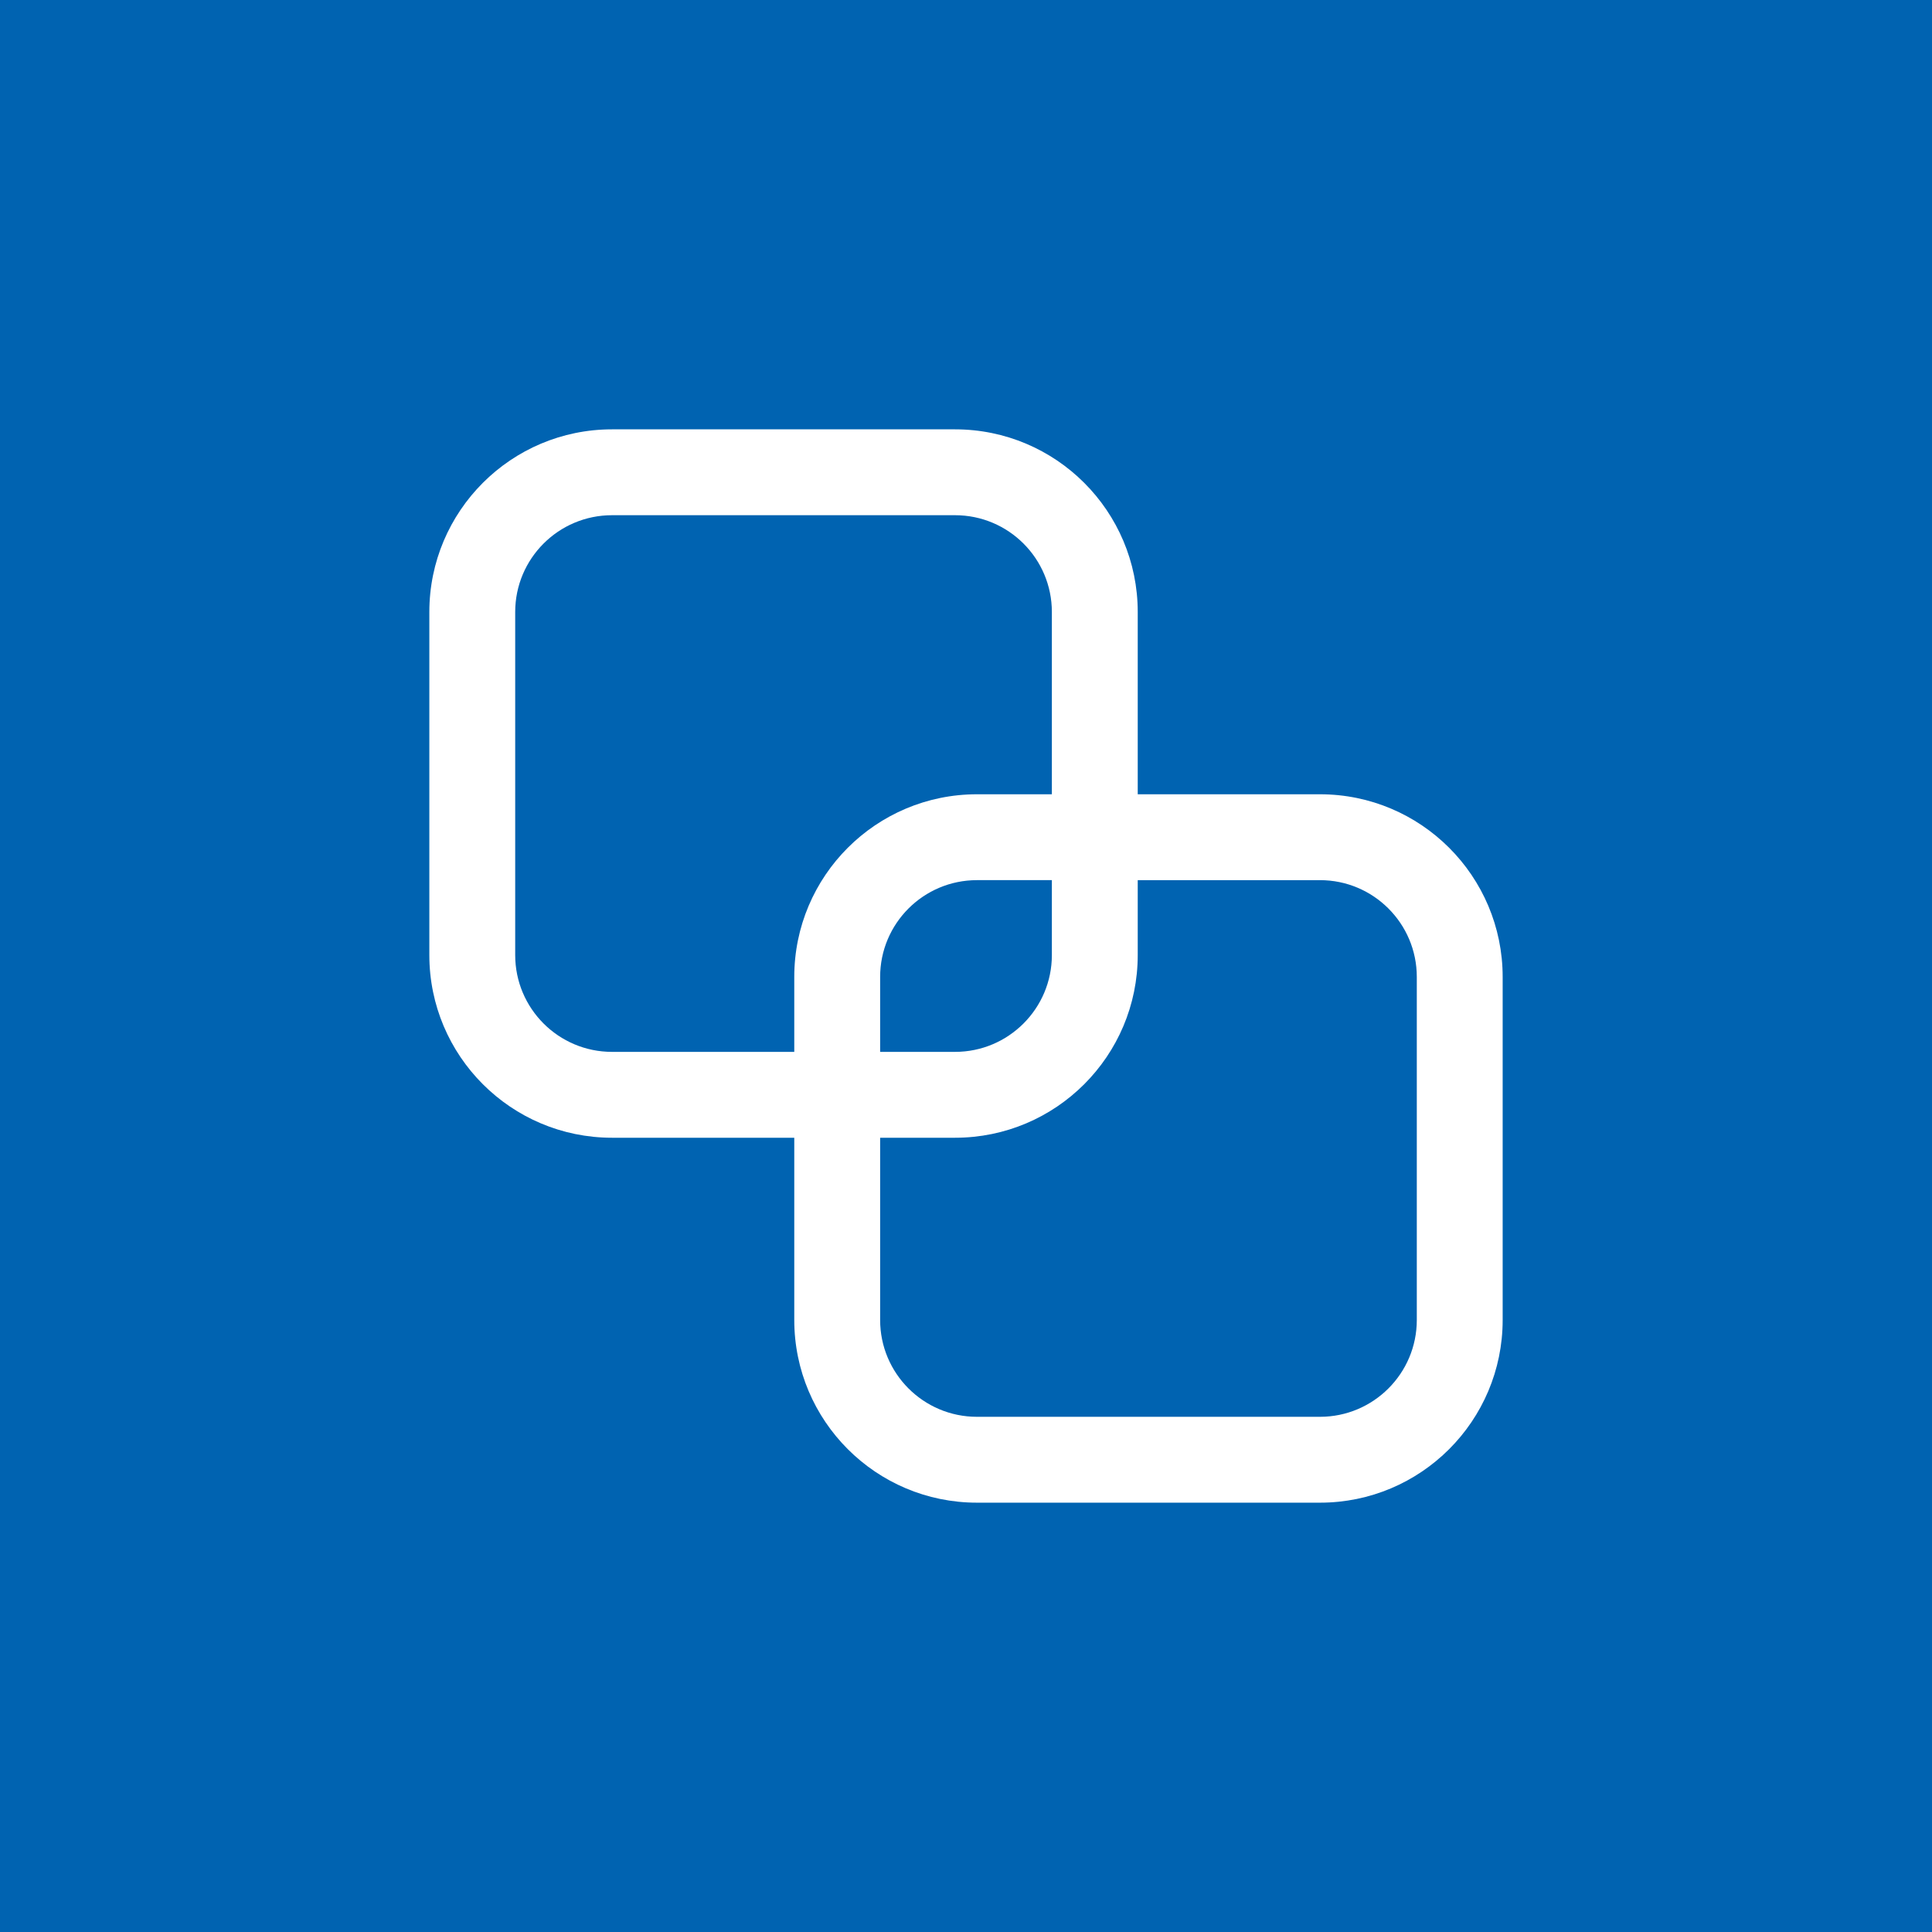 <svg width="512" height="512" xmlns="http://www.w3.org/2000/svg"><g fill="none" fill-rule="evenodd"><path fill="#0063B1" d="M0 0h512v512H0z"/><path d="M375.467 349.806c0 14.17-11.492 25.662-25.663 25.662h-90.897c-14.171 0-25.663-11.491-25.663-25.662v-48.293h19.849c26.738 0 48.418-21.68 48.418-48.418v-19.849h48.293c14.171 0 25.663 11.486 25.663 25.657v90.903zm-96.711-116.56v19.849c0 14.17-11.492 25.662-25.663 25.662h-19.849v-19.854c0-14.171 11.492-25.657 25.663-25.657h19.849zm-116.56 45.511c-14.171 0-25.663-11.491-25.663-25.662v-90.903c0-14.171 11.492-25.657 25.663-25.657h90.897c14.171 0 25.663 11.486 25.663 25.657v48.299h-19.849c-26.738 0-48.418 21.674-48.418 48.412v19.854h-48.293zm187.608-68.266h-48.293v-48.3c0-26.737-21.68-48.412-48.418-48.412h-90.897c-26.738 0-48.418 21.675-48.418 48.413v90.903c0 26.737 21.68 48.418 48.418 48.418h48.293v48.293c0 26.738 21.68 48.418 48.418 48.418h90.897c26.738 0 48.418-21.68 48.418-48.418v-90.903c0-26.738-21.68-48.412-48.418-48.412z" fill="#FFF"/></g></svg>